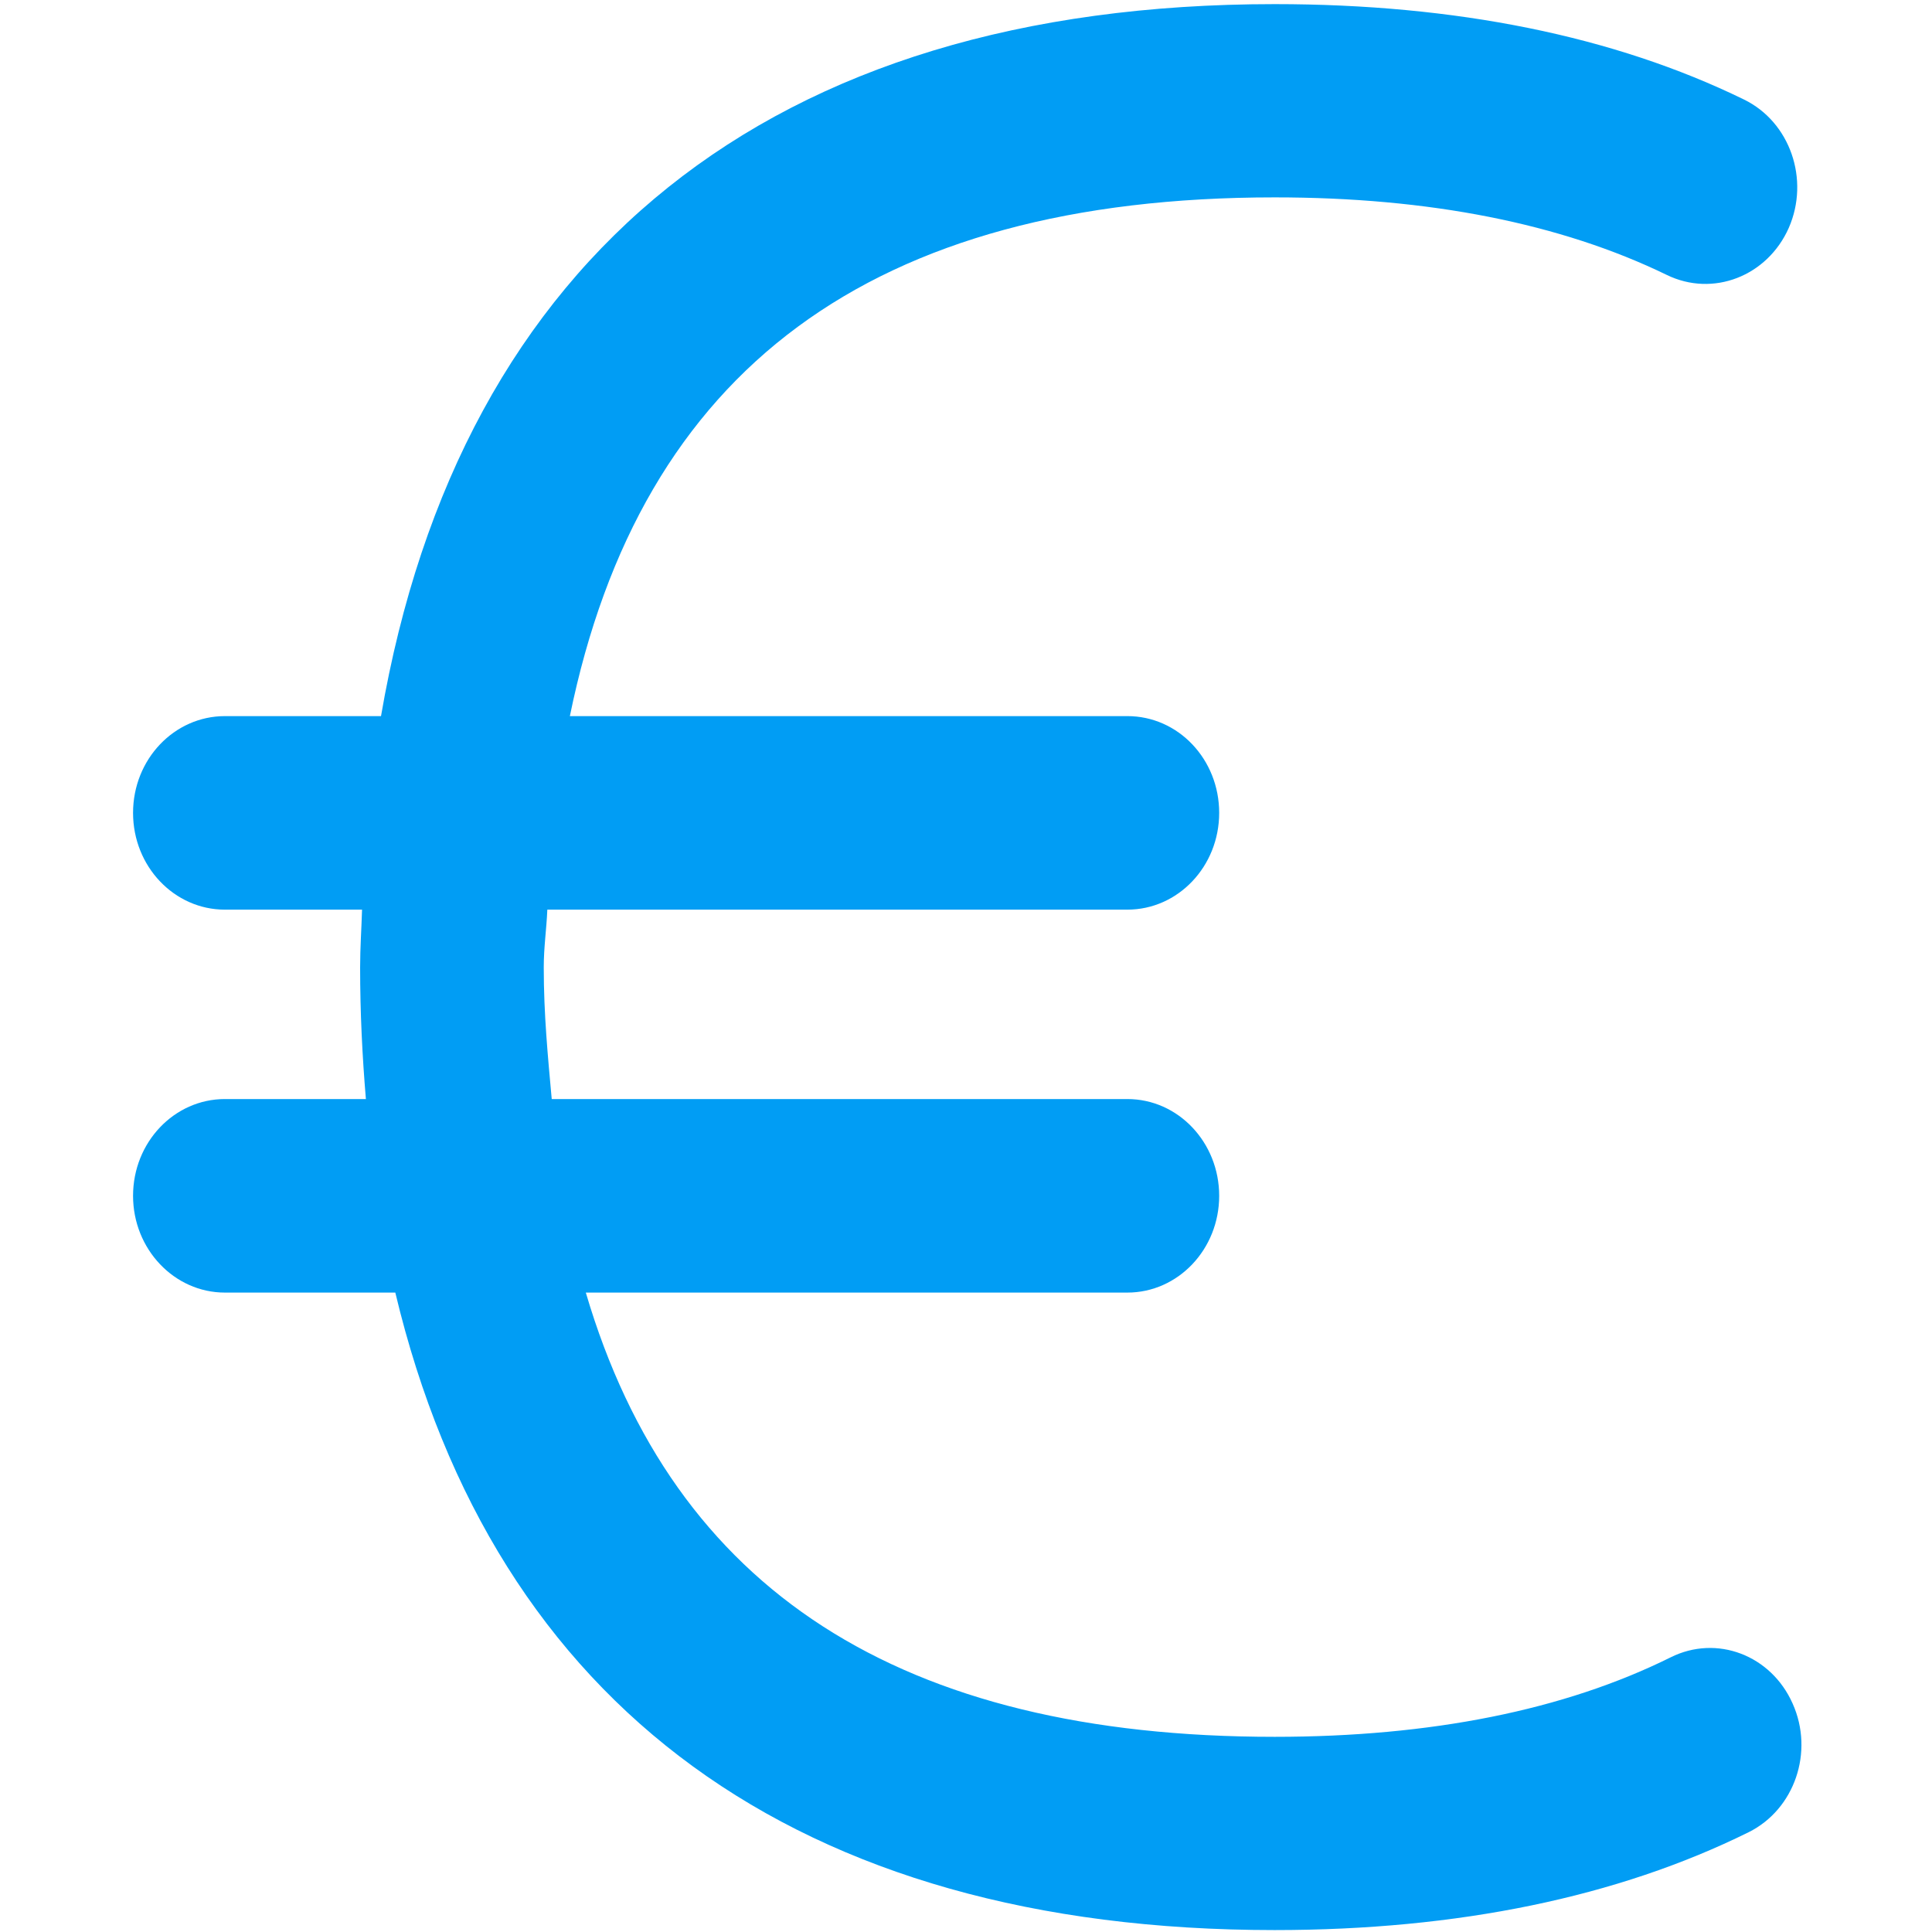 <?xml version="1.0" encoding="UTF-8"?>
<svg xmlns="http://www.w3.org/2000/svg" viewBox="0 0 702.8 702.8"><path fill="#019df4" fill-rule="evenodd" d="M607.7 602.9c-38.7 19.2-87.2 28.9-144 28.9-136.1 0-218.7-53.3-250.6-161.6h197c18.4 0 33.4-15.7 33.4-35.2 0-19.4-14.9-35.2-33.4-35.2H200.7c-1.4-15.5-2.9-30.8-2.9-47.9 0-7.4 1-13.8 1.3-21h211c18.4 0 33.4-15.7 33.4-35.2s-14.9-35.2-33.4-35.2H207.3C233.1 134.5 317 71.8 463.7 71.8c56.2 0 104.1 9.5 142.6 28.2 16.8 8.2 36.6.5 44.4-17.1 7.7-17.6.5-38.5-16.3-46.7C587.1 13.1 529.6 1.5 463.7 1.5c-183.6 0-296.3 91.3-325.1 259H81.8c-18.4 0-33.4 15.7-33.4 35.2s15 35.2 33.4 35.2h49.9c-.2 7-.7 13.8-.7 21 0 16.6.8 32.4 2.1 47.9H81.8c-18.4 0-33.4 15.7-33.4 35.2 0 19.4 15 35.2 33.4 35.2h62c35.9 150.5 146.3 231.9 319.8 231.9 66.8 0 124.8-12 172.5-35.6 16.7-8.3 23.9-29.2 16-46.8-7.8-17.6-27.6-25.2-44.4-16.8" clip-rule="evenodd" style="fill: #019df4;"/></svg>

